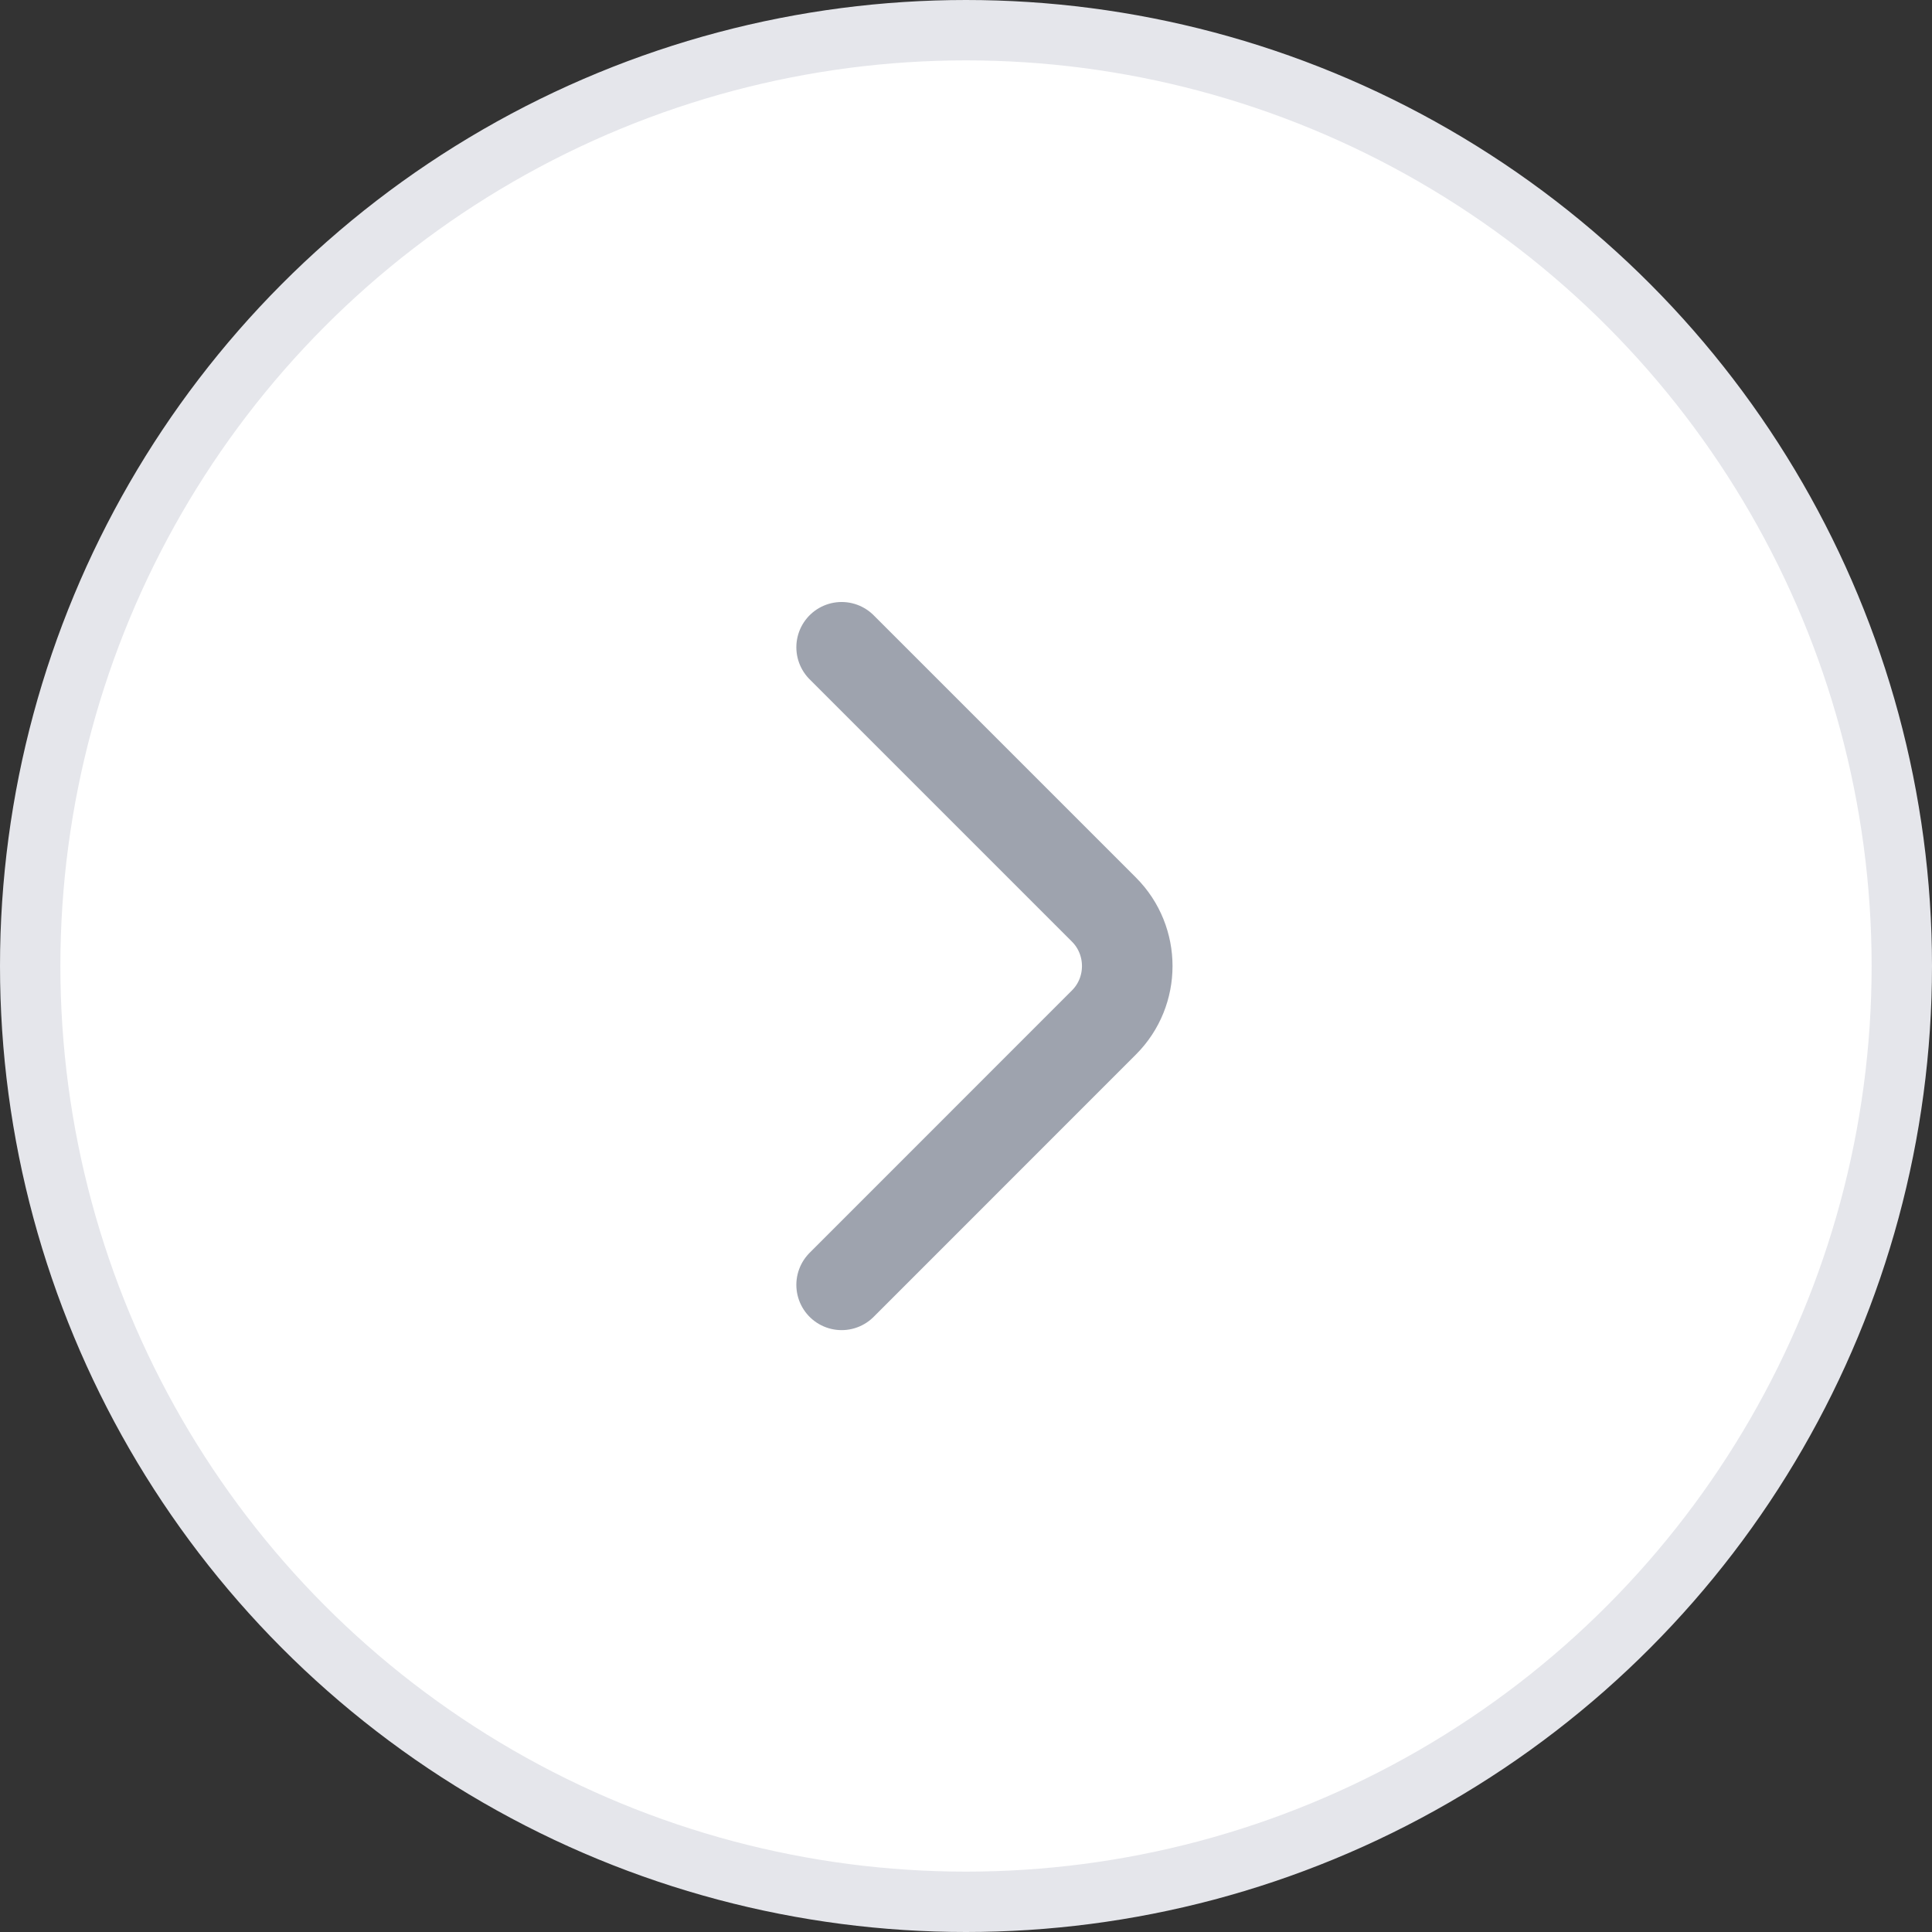 <svg width="32" height="32" viewBox="0 0 32 32" fill="none" xmlns="http://www.w3.org/2000/svg">
<rect x="0" y="0" width="32" height="32" fill="#333333" stroke="none"/>
<circle cx="16" cy="16" r="15.5" fill="white" stroke="#E5E6EB"/>
<path d="M13.94 21.281L18.286 16.934C18.799 16.421 18.799 15.581 18.286 15.067L13.94 10.721" stroke="#9EA3AE" stroke-width="1.5" stroke-miterlimit="10" stroke-linecap="round" stroke-linejoin="round"/>
</svg>
